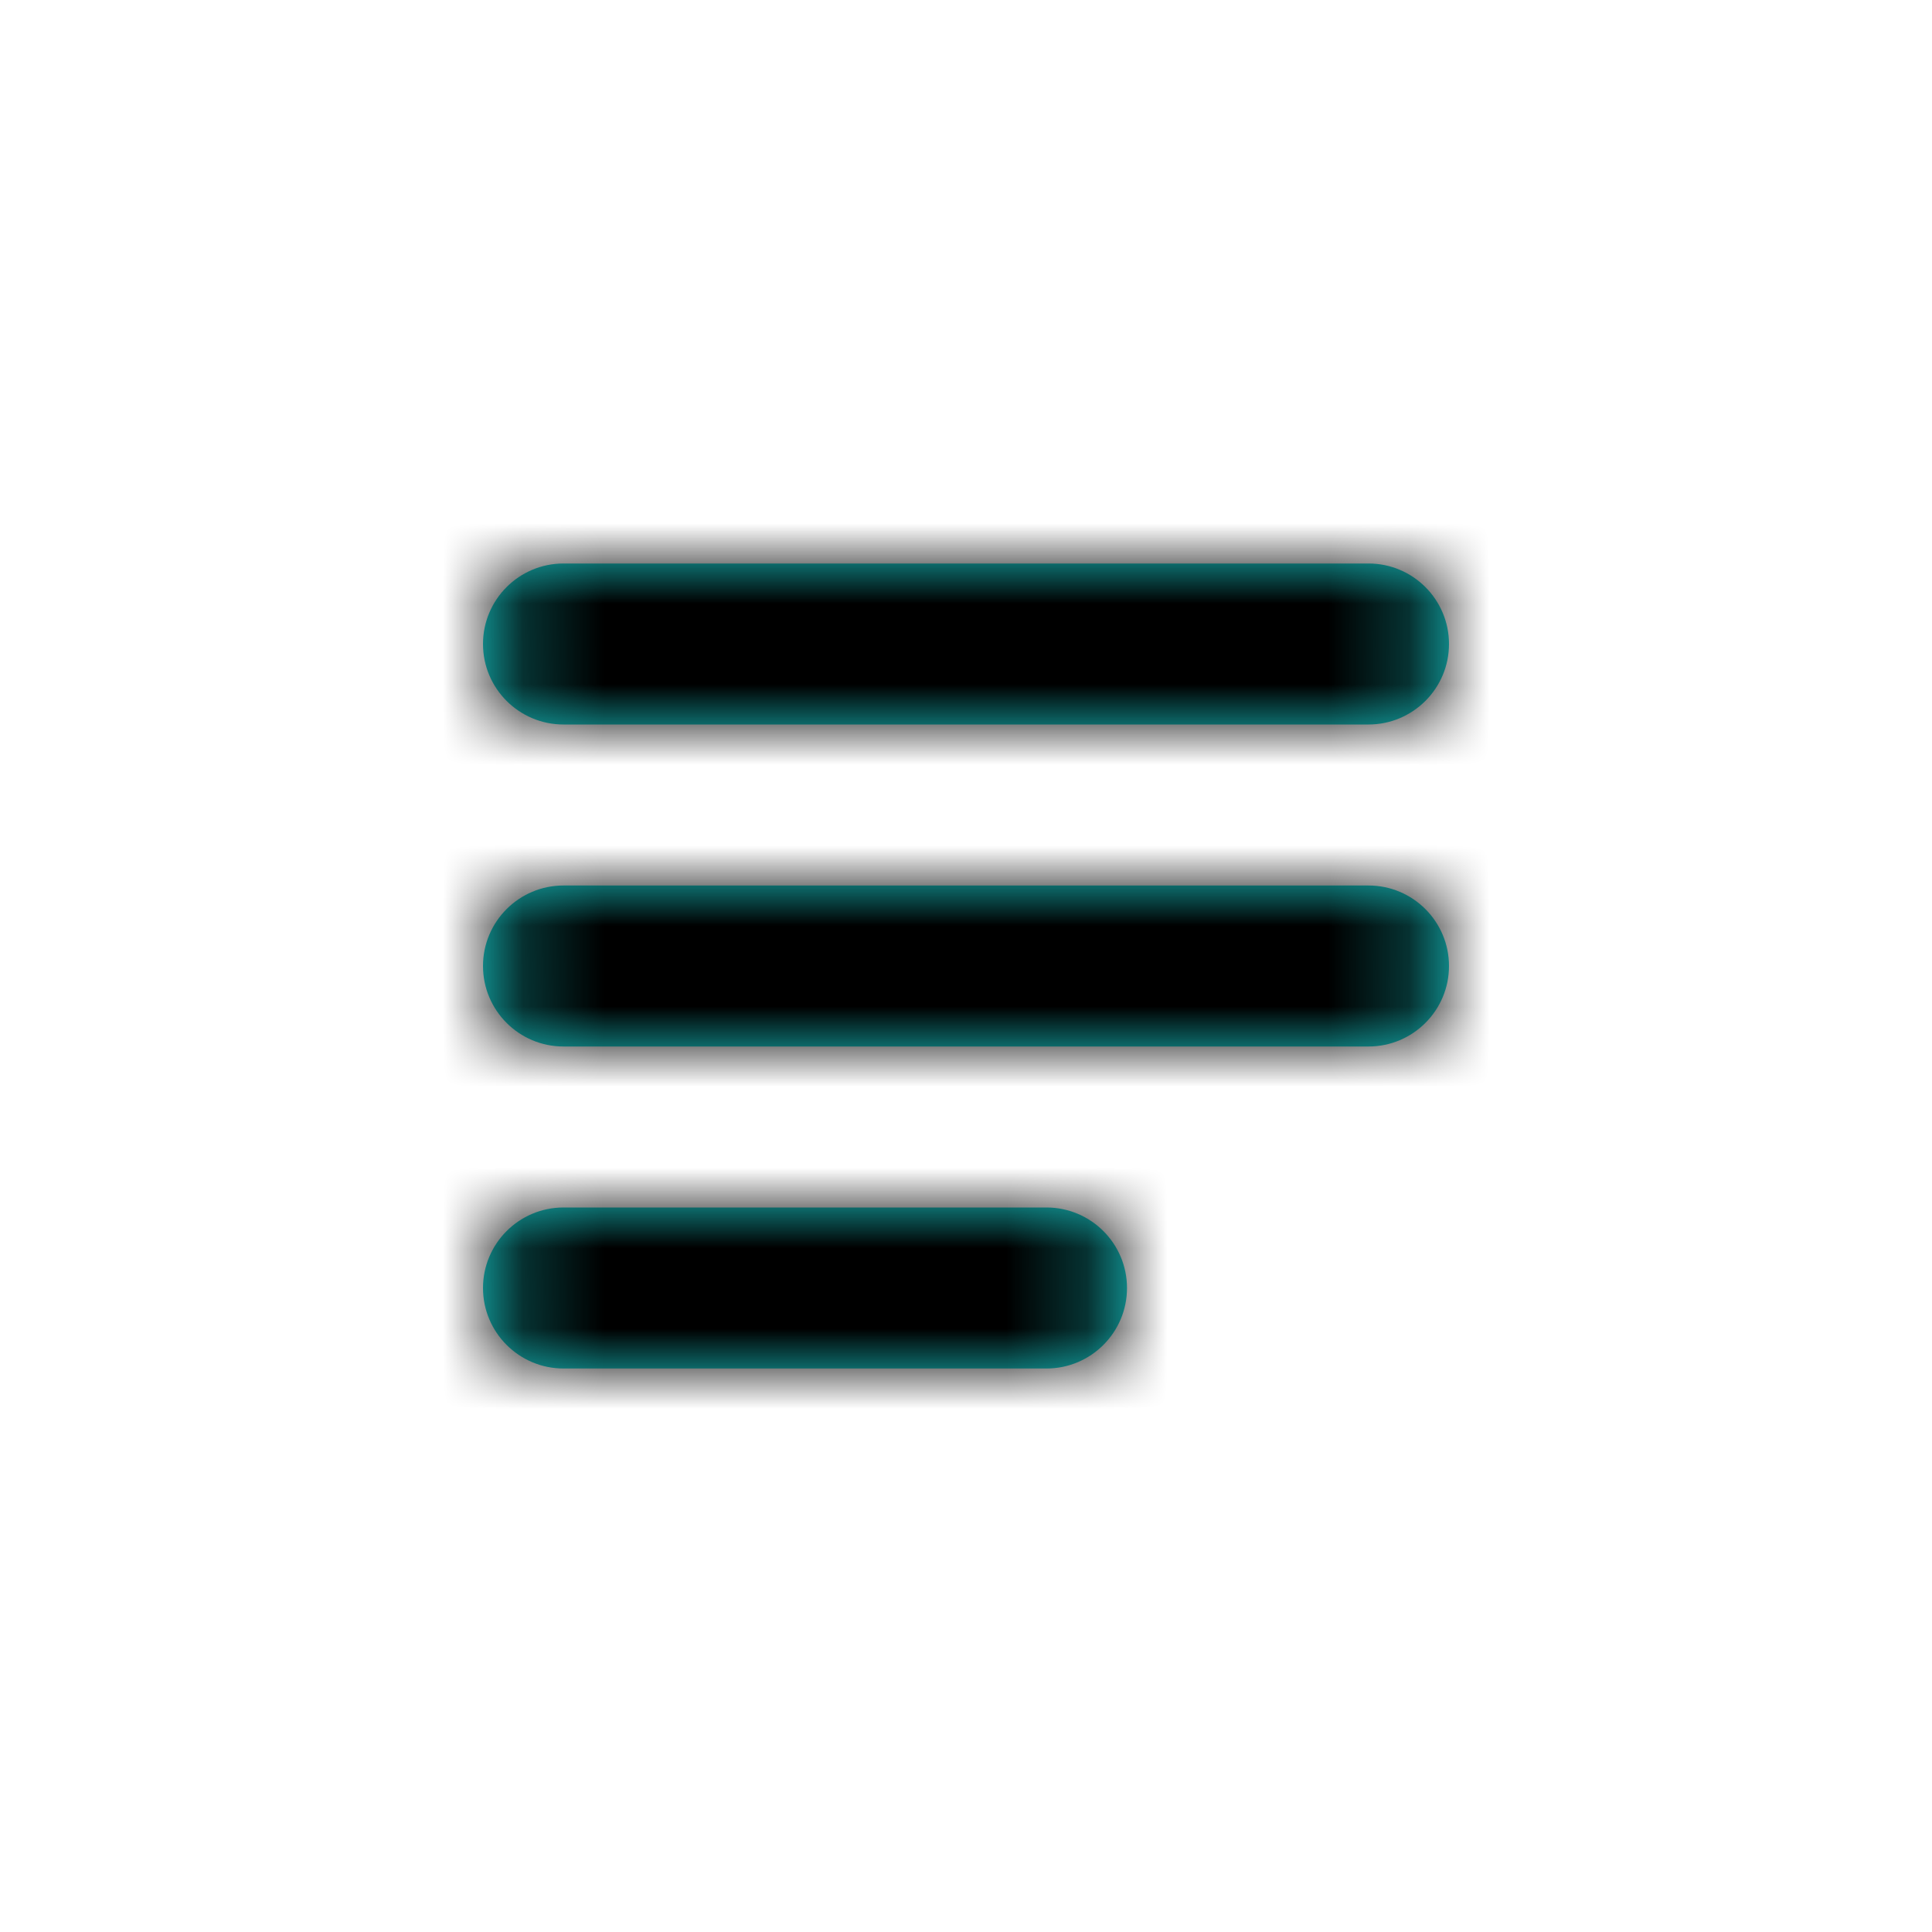 <?xml version="1.0" encoding="UTF-8"?>
<svg width="24px" height="24px" viewBox="0 0 24 24" version="1.1" xmlns="http://www.w3.org/2000/svg" xmlns:xlink="http://www.w3.org/1999/xlink">
    <!-- Generator: Sketch 56.3 (81716) - https://sketch.com -->
    <title>icon-13</title>
    <desc>Created with Sketch.</desc>
    <defs>
        <path d="M1,4 L11,4 C11.552,4 12,4.448 12,5 C12,5.552 11.552,6 11,6 L1,6 C0.448,6 0,5.552 0,5 C0,4.448 0.448,4 1,4 Z M1,8 L7,8 C7.552,8 8,8.448 8,9 C8,9.552 7.552,10 7,10 L1,10 C0.448,10 0,9.552 0,9 C0,8.448 0.448,8 1,8 Z M1,0 L11,0 C11.552,0 12,0.448 12,1 C12,1.552 11.552,2 11,2 L1,2 C0.448,2 0,1.552 0,1 C0,0.448 0.448,0 1,0 Z" id="path-1"></path>
    </defs>
    <g id="icon-13" stroke="none" stroke-width="1" fill="none" fill-rule="evenodd">
        <g id="color/black" transform="translate(6, 7)">
            <mask id="mask-2" fill="white">
                <use xlink:href="#path-1"></use>
            </mask>
            <use id="Mask" fill="#19D2D2" xlink:href="#path-1"></use>
            <g mask="url(#mask-2)" fill="#000000" id="Rectangle">
                <g transform="translate(-6, -7)">
                    <rect x="0" y="0" width="24" height="24"></rect>
                </g>
            </g>
        </g>
    </g>
</svg>